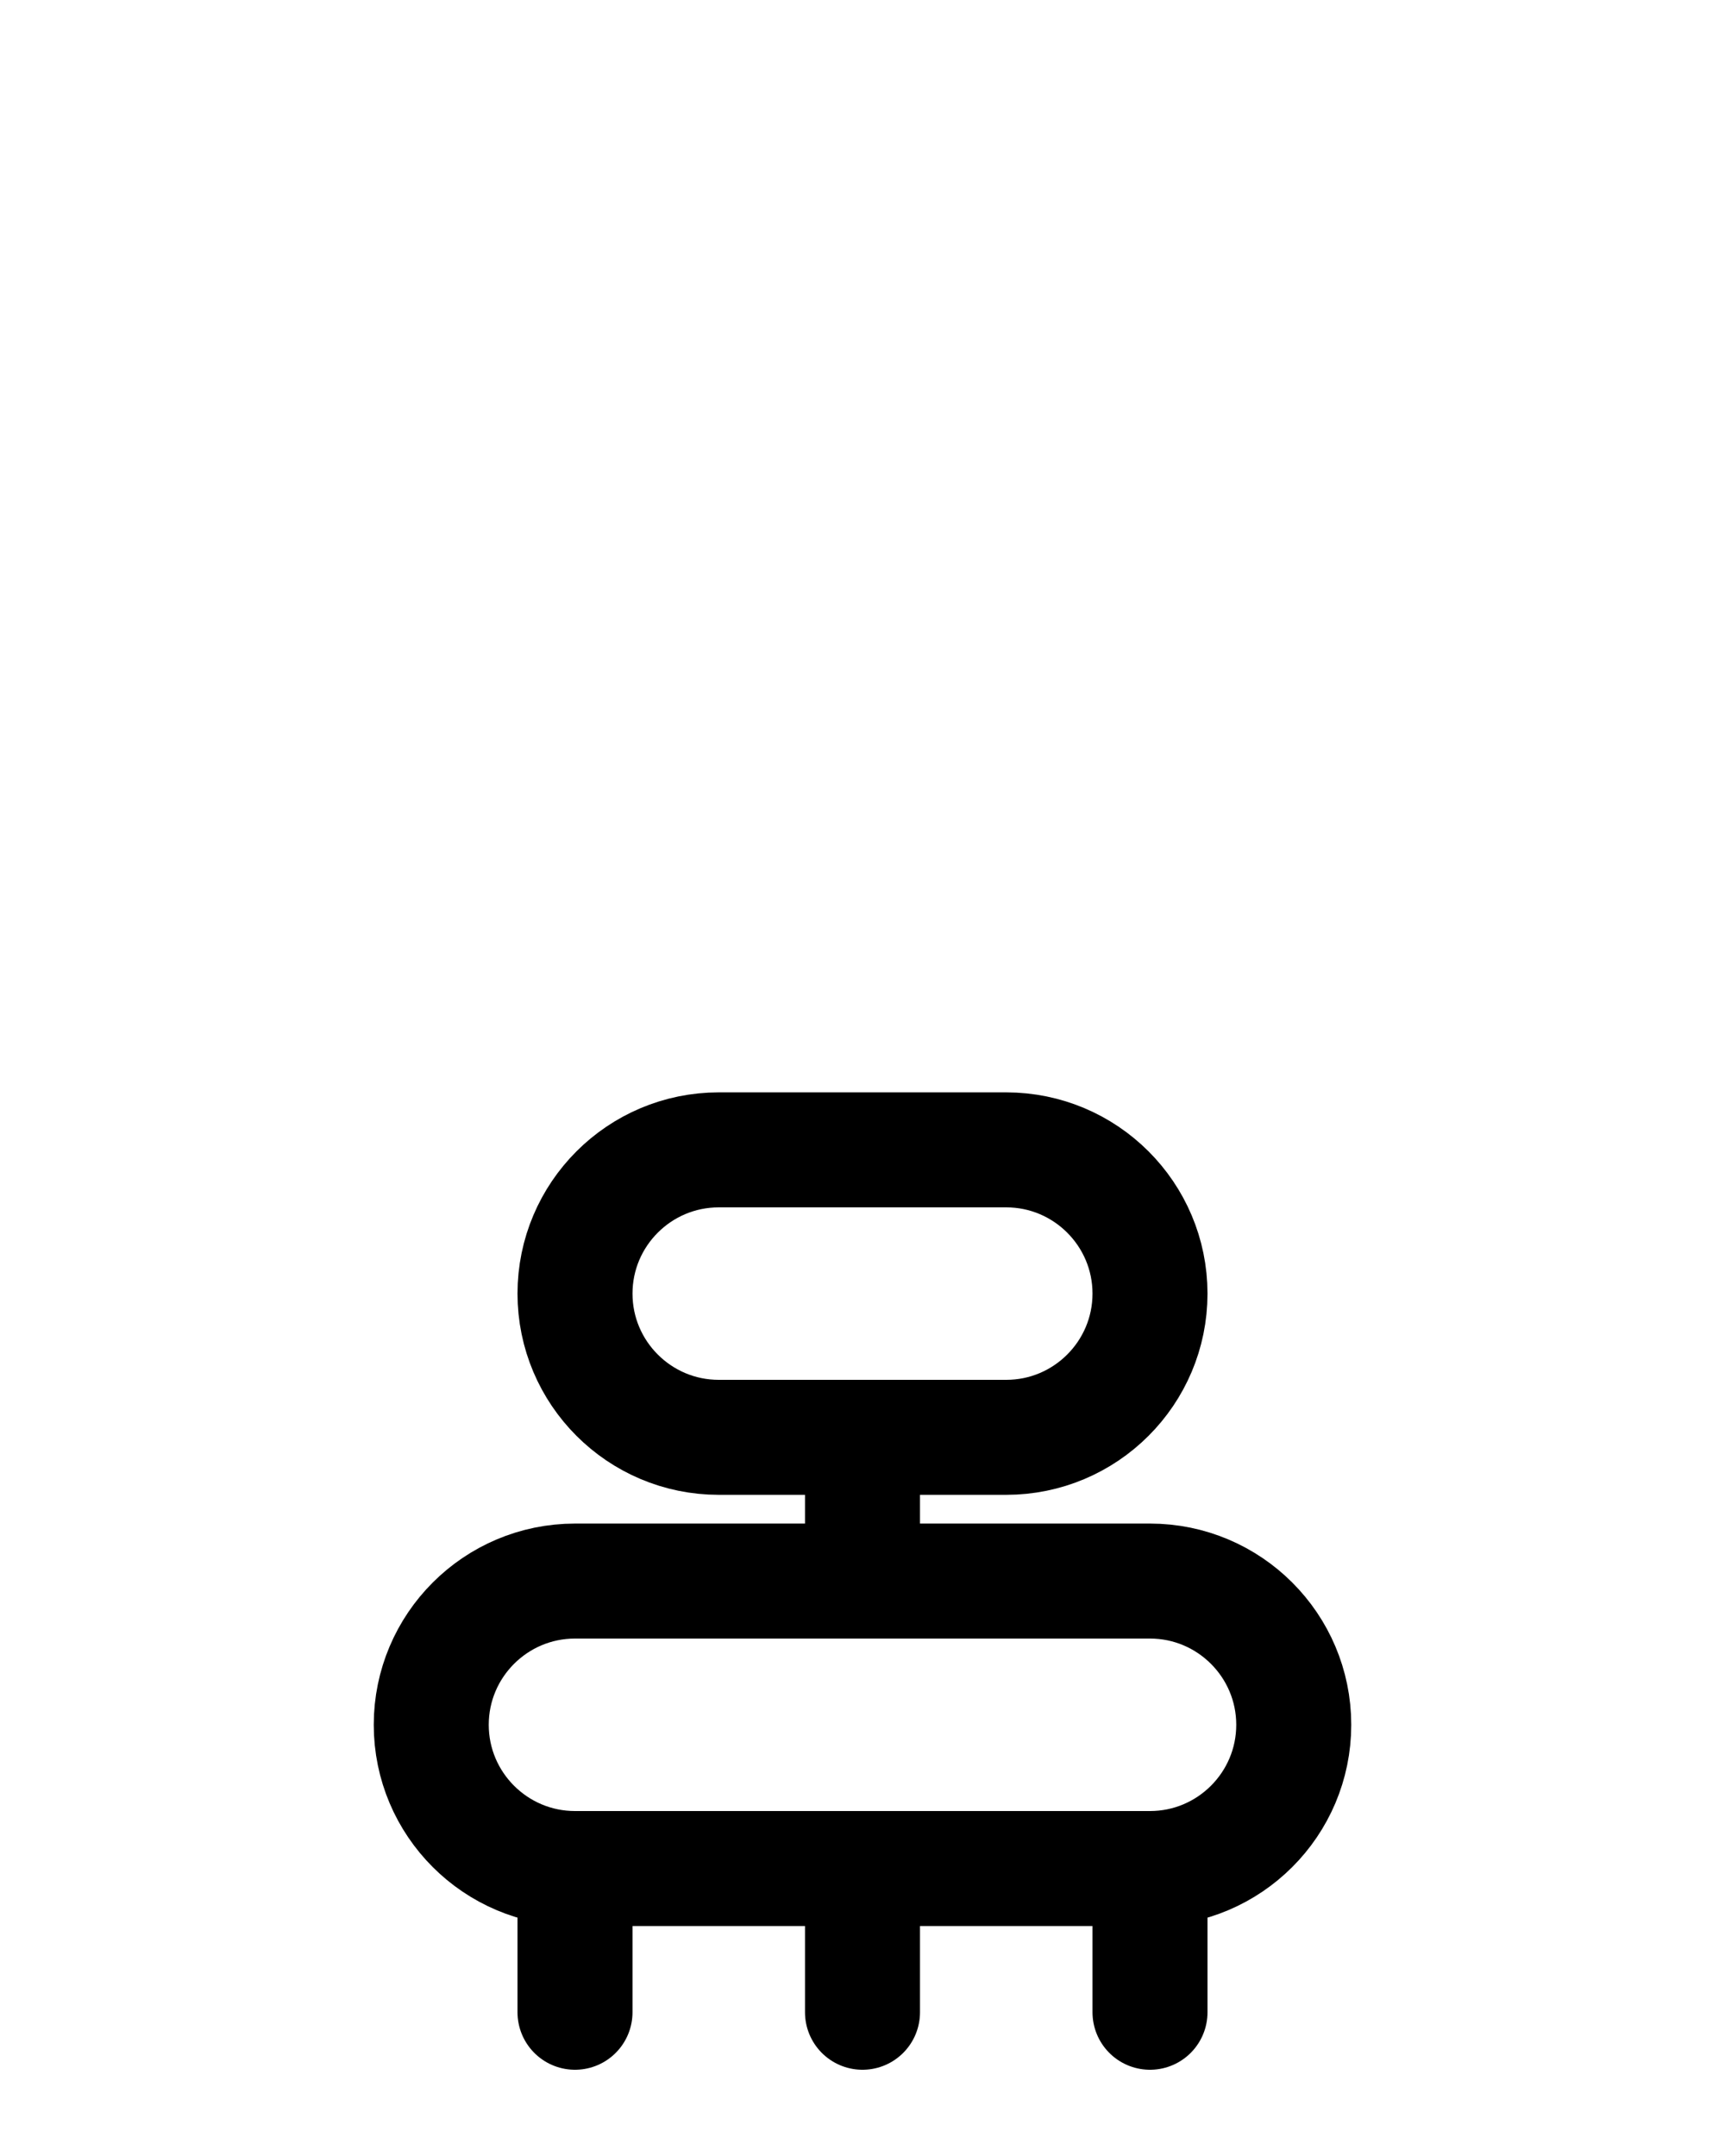 <?xml version="1.0" encoding="utf-8"?>
<!-- Generator: Adobe Illustrator 26.0.0, SVG Export Plug-In . SVG Version: 6.00 Build 0)  -->
<svg version="1.1" id="图层_1" xmlns="http://www.w3.org/2000/svg" xmlns:xlink="http://www.w3.org/1999/xlink" x="0px" y="0px"
	 viewBox="0 0 720 900" style="enable-background:new 0 0 720 900;" xml:space="preserve">
<style type="text/css">
	.st0{fill:none;stroke:#000000;stroke-width:48;stroke-linecap:round;stroke-linejoin:round;stroke-miterlimit:10;}
</style>
<line class="st0" x1="360" y1="780" x2="360" y2="840"/>
<path class="st0" d="M480,660H240c-33.1,0-60,26.9-60,60l0,0c0,33.1,26.9,60,60,60h240c33.1,0,60-26.9,60-60l0,0
	C540,686.9,513.1,660,480,660z"/>
<path class="st0" d="M420,480H300c-33.1,0-60,26.9-60,60l0,0c0,33.1,26.9,60,60,60h120c33.1,0,60-26.9,60-60l0,0
	C480,506.9,453.1,480,420,480z"/>
<line class="st0" x1="360" y1="600" x2="360" y2="660"/>
<line class="st0" x1="240" y1="780" x2="240" y2="840"/>
<line class="st0" x1="480" y1="780" x2="480" y2="840"/>
</svg>
